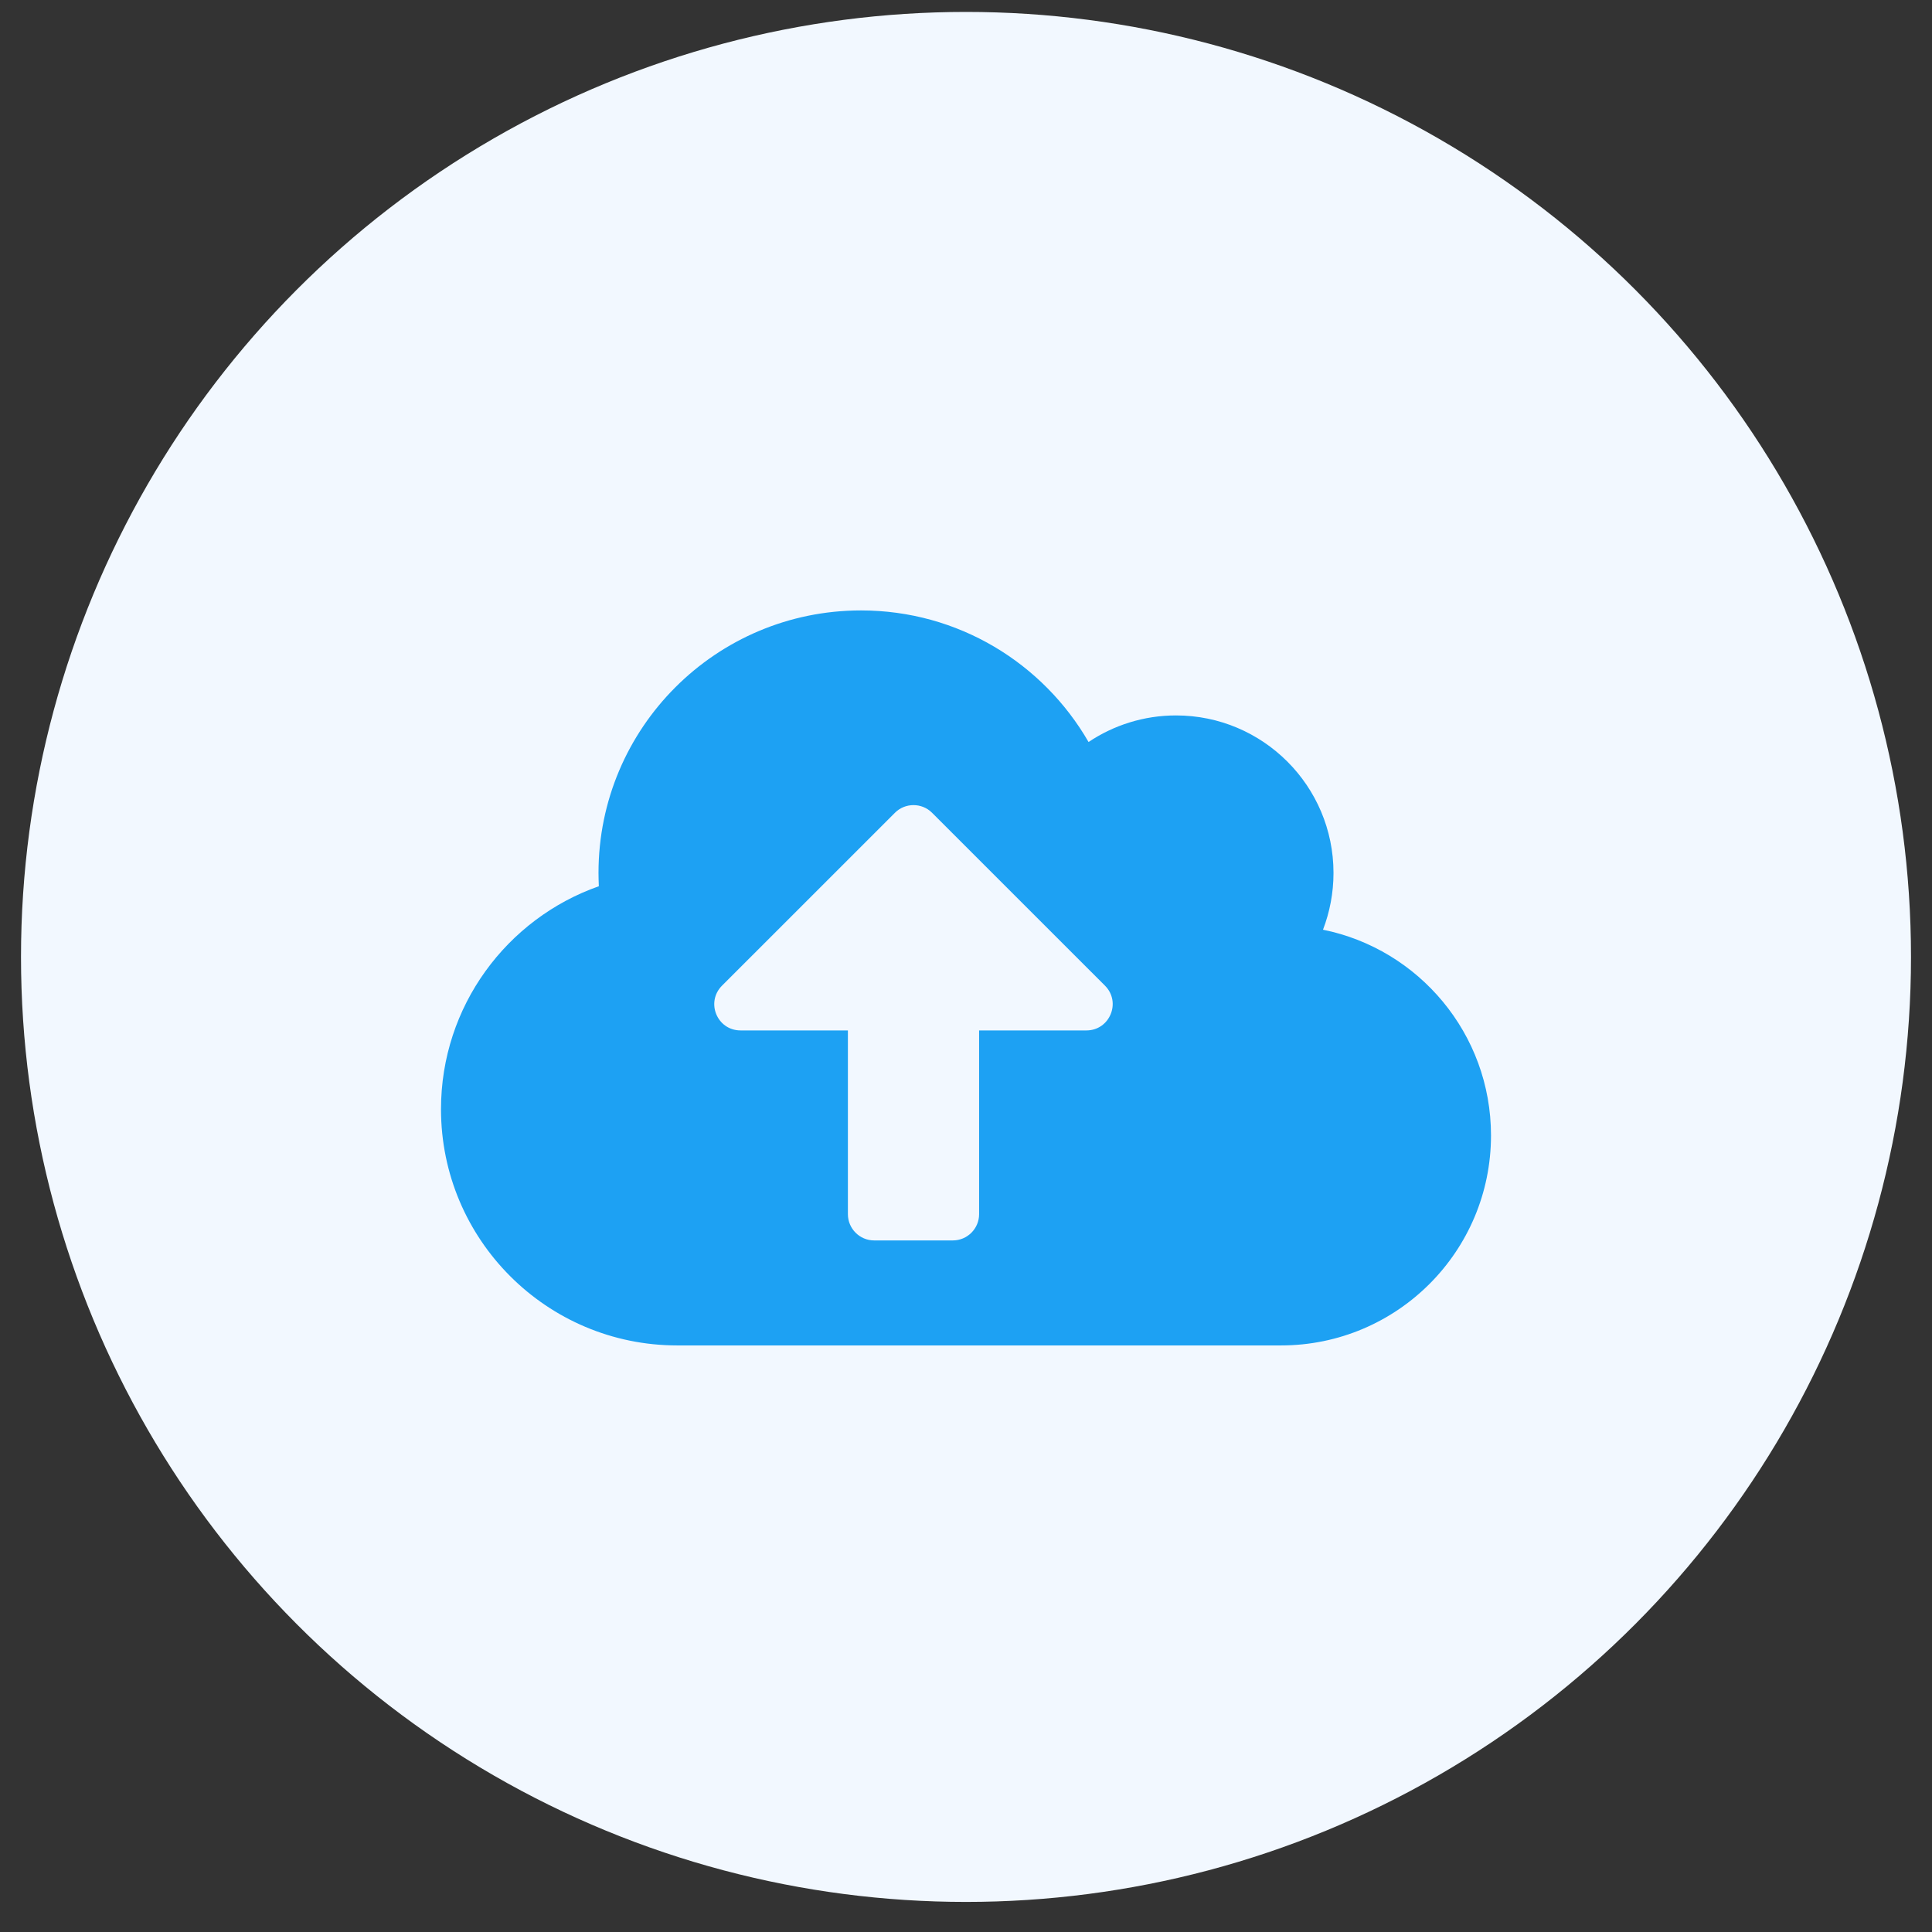 <svg width="46" height="46" viewBox="0 0 46 46" fill="none" xmlns="http://www.w3.org/2000/svg">
<rect x="0" y="0" width="46" height="46" fill="#333333" stroke="none"/>
<circle cx="23" cy="22.784" r="22.5" fill="#F2F8FF"/>
<g clip-path="url(#clip0_74_959)">
<path d="M31.5 22.136C31.66 21.718 31.75 21.261 31.75 20.784C31.75 18.714 30.07 17.034 28 17.034C27.23 17.034 26.512 17.269 25.918 17.667C24.836 15.792 22.816 14.534 20.5 14.534C17.047 14.534 14.25 17.331 14.25 20.784C14.25 20.89 14.254 20.995 14.258 21.101C12.07 21.87 10.5 23.956 10.5 26.409C10.5 29.515 13.02 32.034 16.125 32.034H30.5C33.262 32.034 35.5 29.796 35.5 27.034C35.5 24.616 33.781 22.597 31.5 22.136ZM25.867 24.534H23.312V28.909C23.312 29.253 23.031 29.534 22.688 29.534H20.812C20.469 29.534 20.188 29.253 20.188 28.909V24.534H17.633C17.074 24.534 16.797 23.863 17.191 23.468L21.309 19.351C21.551 19.109 21.949 19.109 22.191 19.351L26.309 23.468C26.703 23.863 26.422 24.534 25.867 24.534Z" fill="#1DA1F3"/>
</g>
<defs>
<clipPath id="clip0_74_959">
<rect width="25" height="20" fill="white" transform="translate(10.5 13.284)"/>
</clipPath>
</defs>
</svg>
